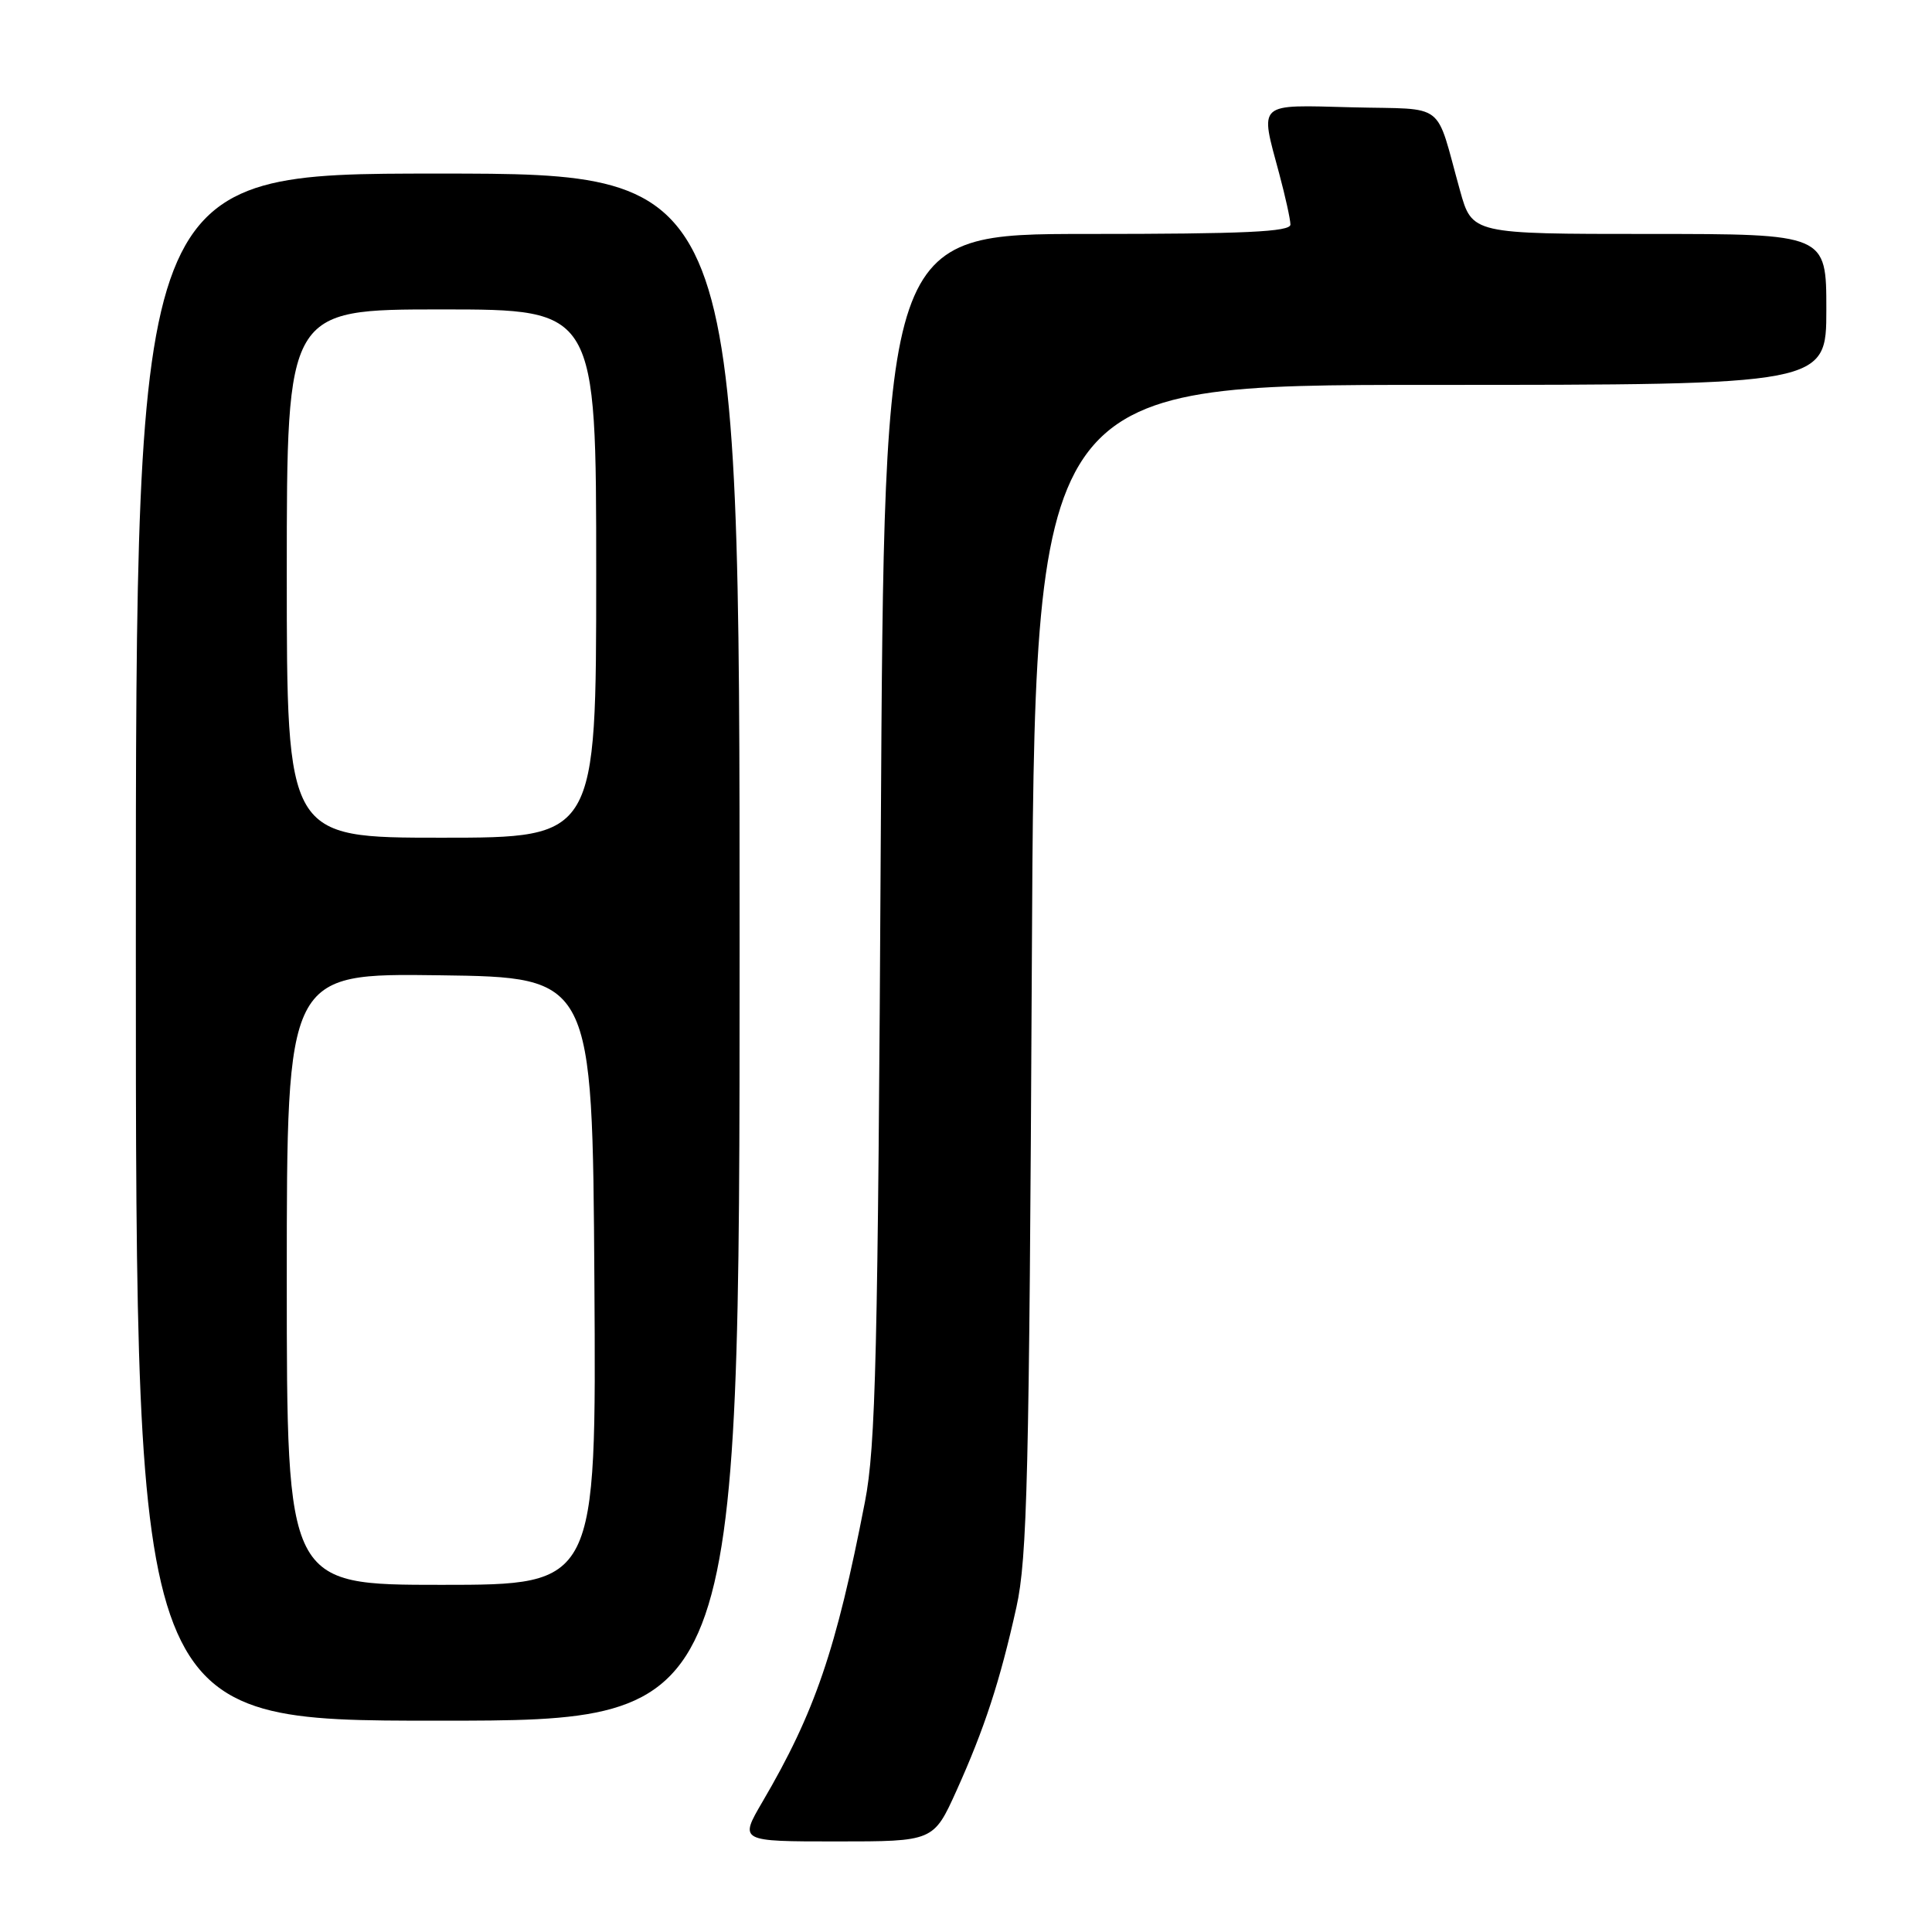 <?xml version="1.0" encoding="UTF-8" standalone="no"?>
<!DOCTYPE svg PUBLIC "-//W3C//DTD SVG 1.1//EN" "http://www.w3.org/Graphics/SVG/1.1/DTD/svg11.dtd" >
<svg xmlns="http://www.w3.org/2000/svg" xmlns:xlink="http://www.w3.org/1999/xlink" version="1.1" viewBox="0 0 256 256">
 <g >
 <path fill="currentColor"
d=" M 126.75 237.25 C 130.45 229.04 132.50 222.78 134.68 212.96 C 136.12 206.46 136.38 195.55 136.72 128.25 C 137.10 51.00 137.10 51.00 189.55 51.00 C 242.00 51.00 242.00 51.00 242.00 41.00 C 242.00 31.00 242.00 31.00 218.53 31.00 C 195.06 31.00 195.06 31.00 193.46 25.25 C 190.10 13.21 191.82 14.54 179.17 14.22 C 166.42 13.89 166.93 13.43 169.50 23.00 C 170.31 26.02 170.98 29.06 170.99 29.75 C 171.00 30.72 164.96 31.00 144.08 31.00 C 117.16 31.00 117.16 31.00 116.71 110.75 C 116.33 179.56 116.04 191.67 114.61 199.00 C 110.80 218.64 107.97 226.91 101.03 238.75 C 97.96 244.00 97.96 244.00 110.83 244.00 C 123.70 244.00 123.70 244.00 126.75 237.25 Z  M 98.00 125.50 C 98.00 23.00 98.00 23.00 58.00 23.00 C 18.00 23.00 18.00 23.00 18.00 125.50 C 18.00 228.00 18.00 228.00 58.00 228.00 C 98.00 228.00 98.00 228.00 98.00 125.50 Z  M 38.00 169.48 C 38.00 128.96 38.00 128.96 58.25 129.23 C 78.50 129.50 78.50 129.50 78.76 169.75 C 79.02 210.00 79.02 210.00 58.51 210.00 C 38.00 210.00 38.00 210.00 38.00 169.48 Z  M 38.00 76.00 C 38.00 41.00 38.00 41.00 58.50 41.00 C 79.00 41.00 79.00 41.00 79.00 76.00 C 79.00 111.00 79.00 111.00 58.50 111.00 C 38.00 111.00 38.00 111.00 38.00 76.00 Z "/>
</g>
</svg>